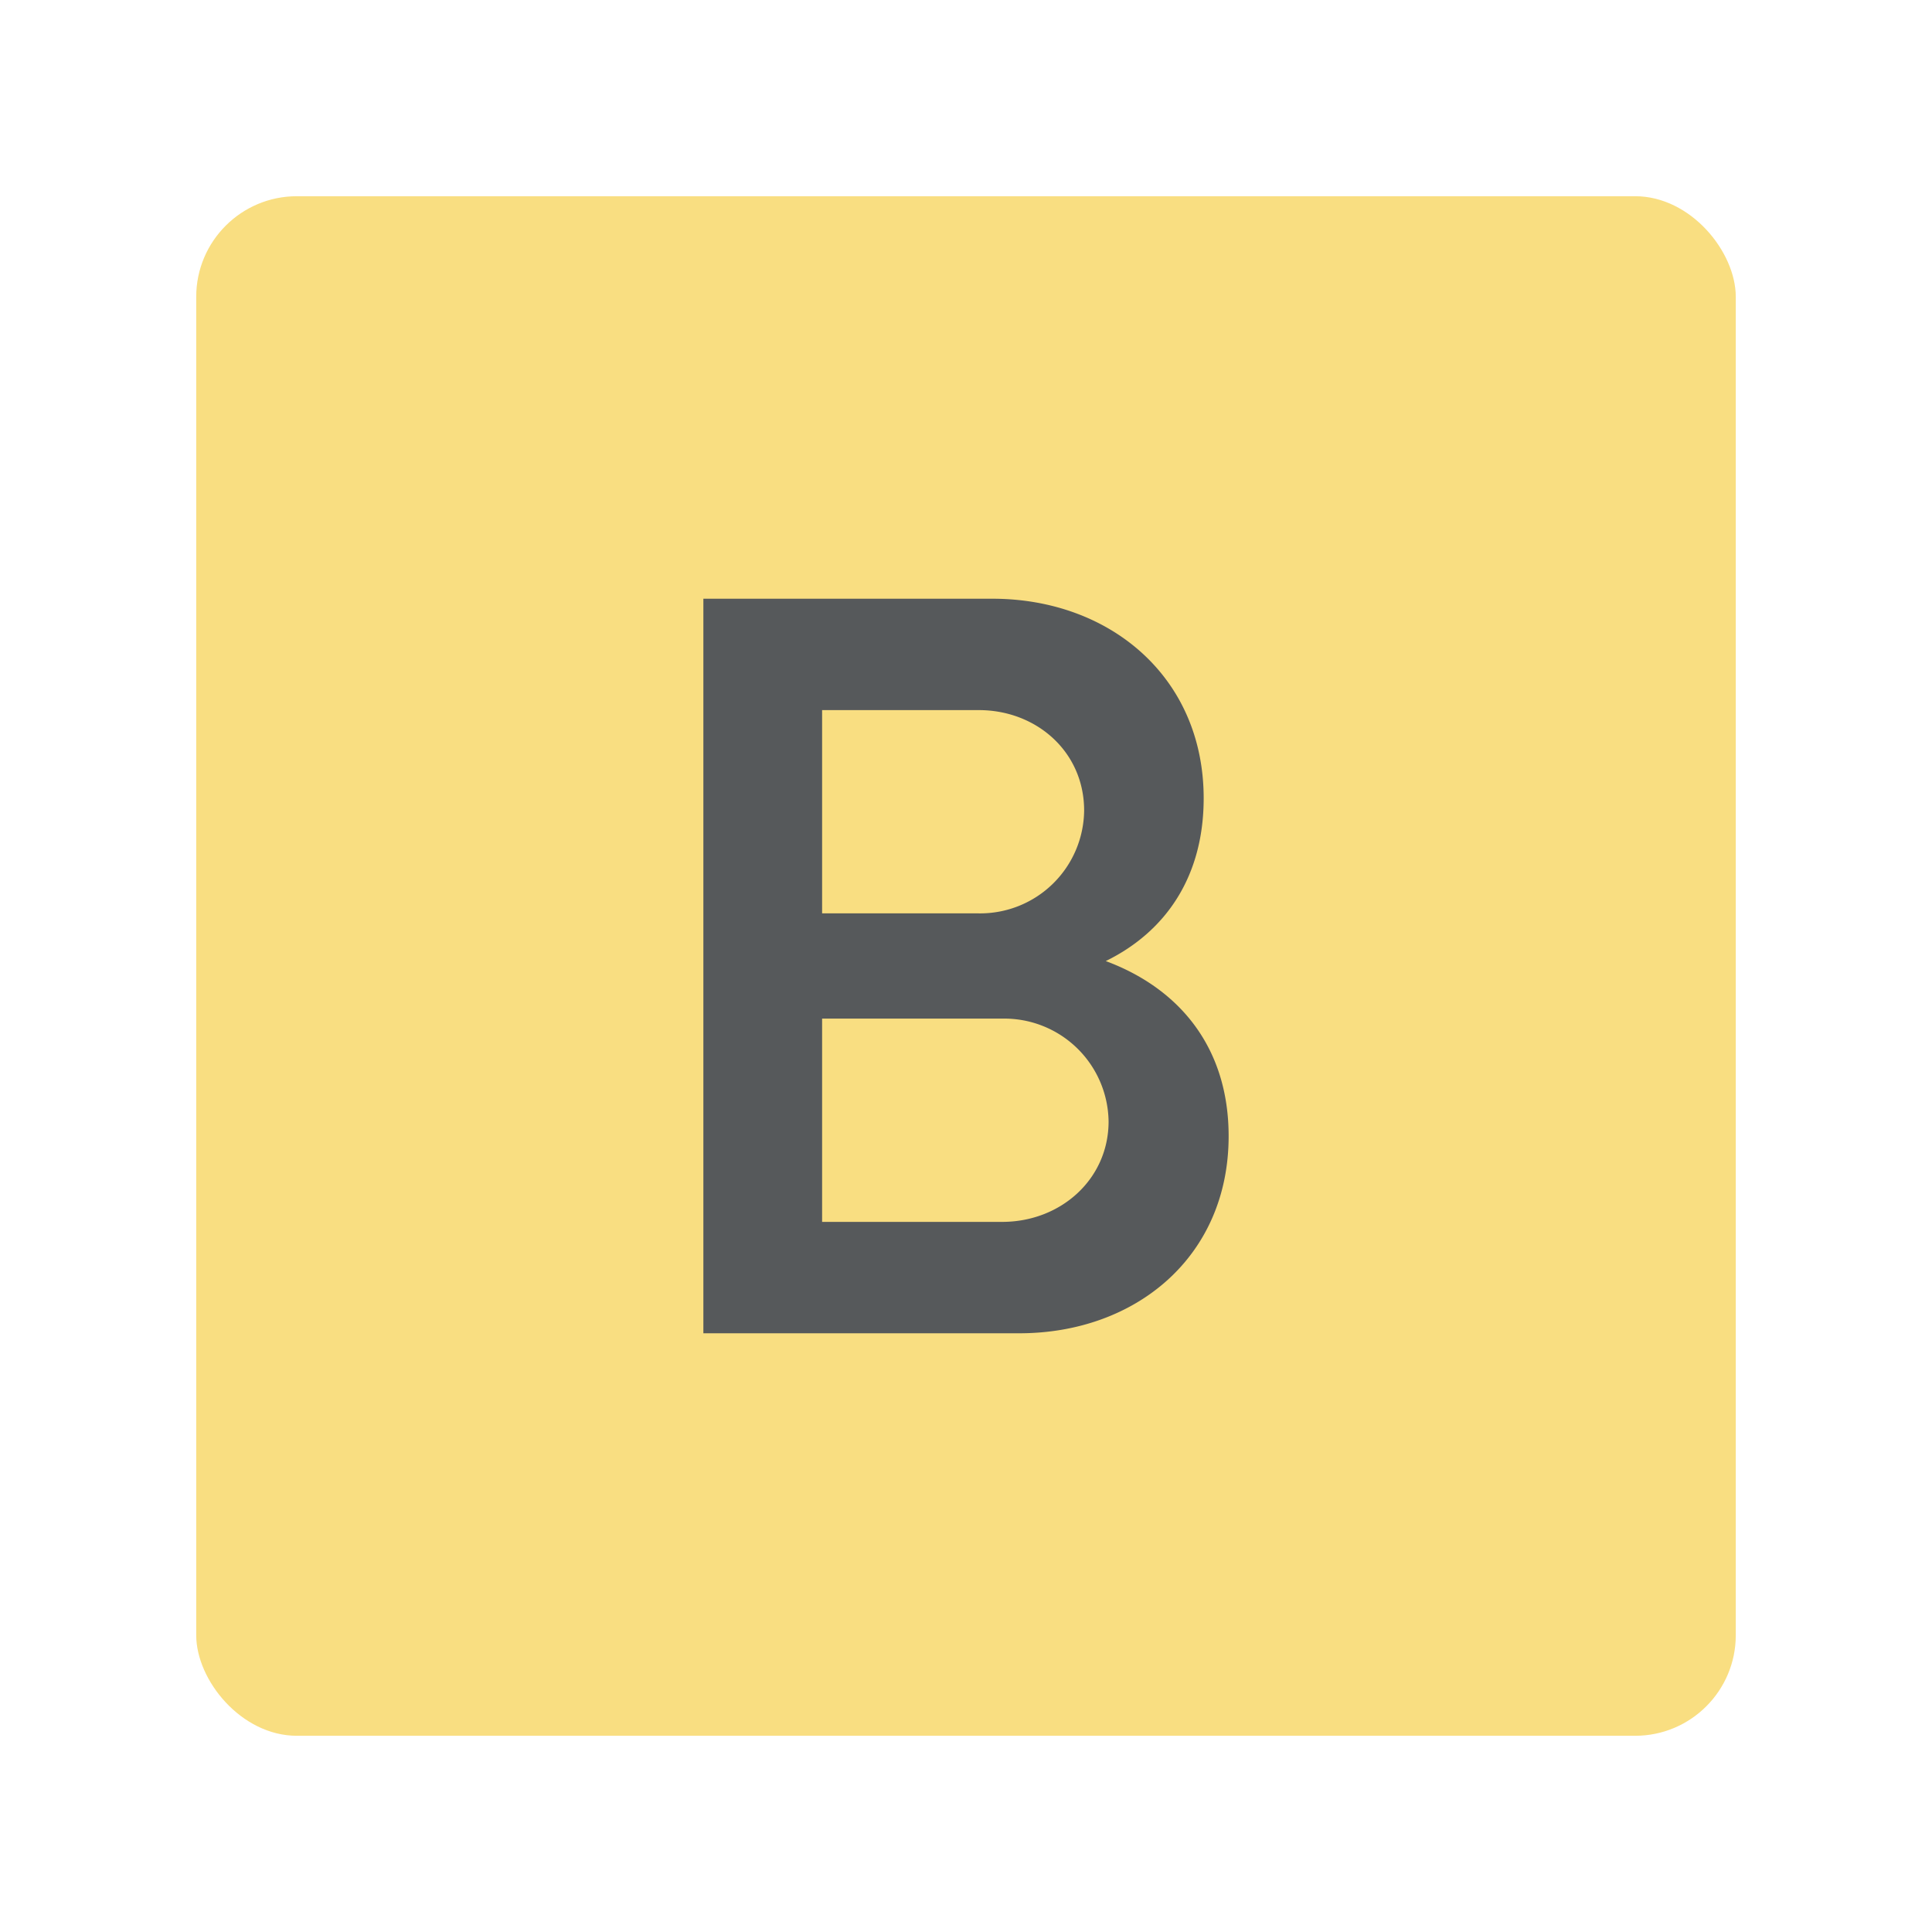 <svg xmlns="http://www.w3.org/2000/svg" viewBox="0 0 192 192"><rect width="153" height="153" x="19.5" y="19.5" fill="#f9de81" rx="10"/><path fill="#56595b" d="M122.1 112.91c0 12-9.25 19.59-20.81 19.59H69.9v-73h28.72c11.68 0 21 7.79 21 19.83 0 7.79-3.77 13.26-9.73 16.18 7.22 2.68 12.21 8.49 12.21 17.4ZM97.28 70.57H81.7v20.2h15.58a10.33 10.33 0 0 0 10.46-10.22c0-5.84-4.74-9.98-10.46-9.98Zm12.89 40.88a10.36 10.36 0 0 0-10.58-10.22H81.7v20.2h17.89c5.84 0 10.58-4.26 10.58-9.98Z"/></svg>